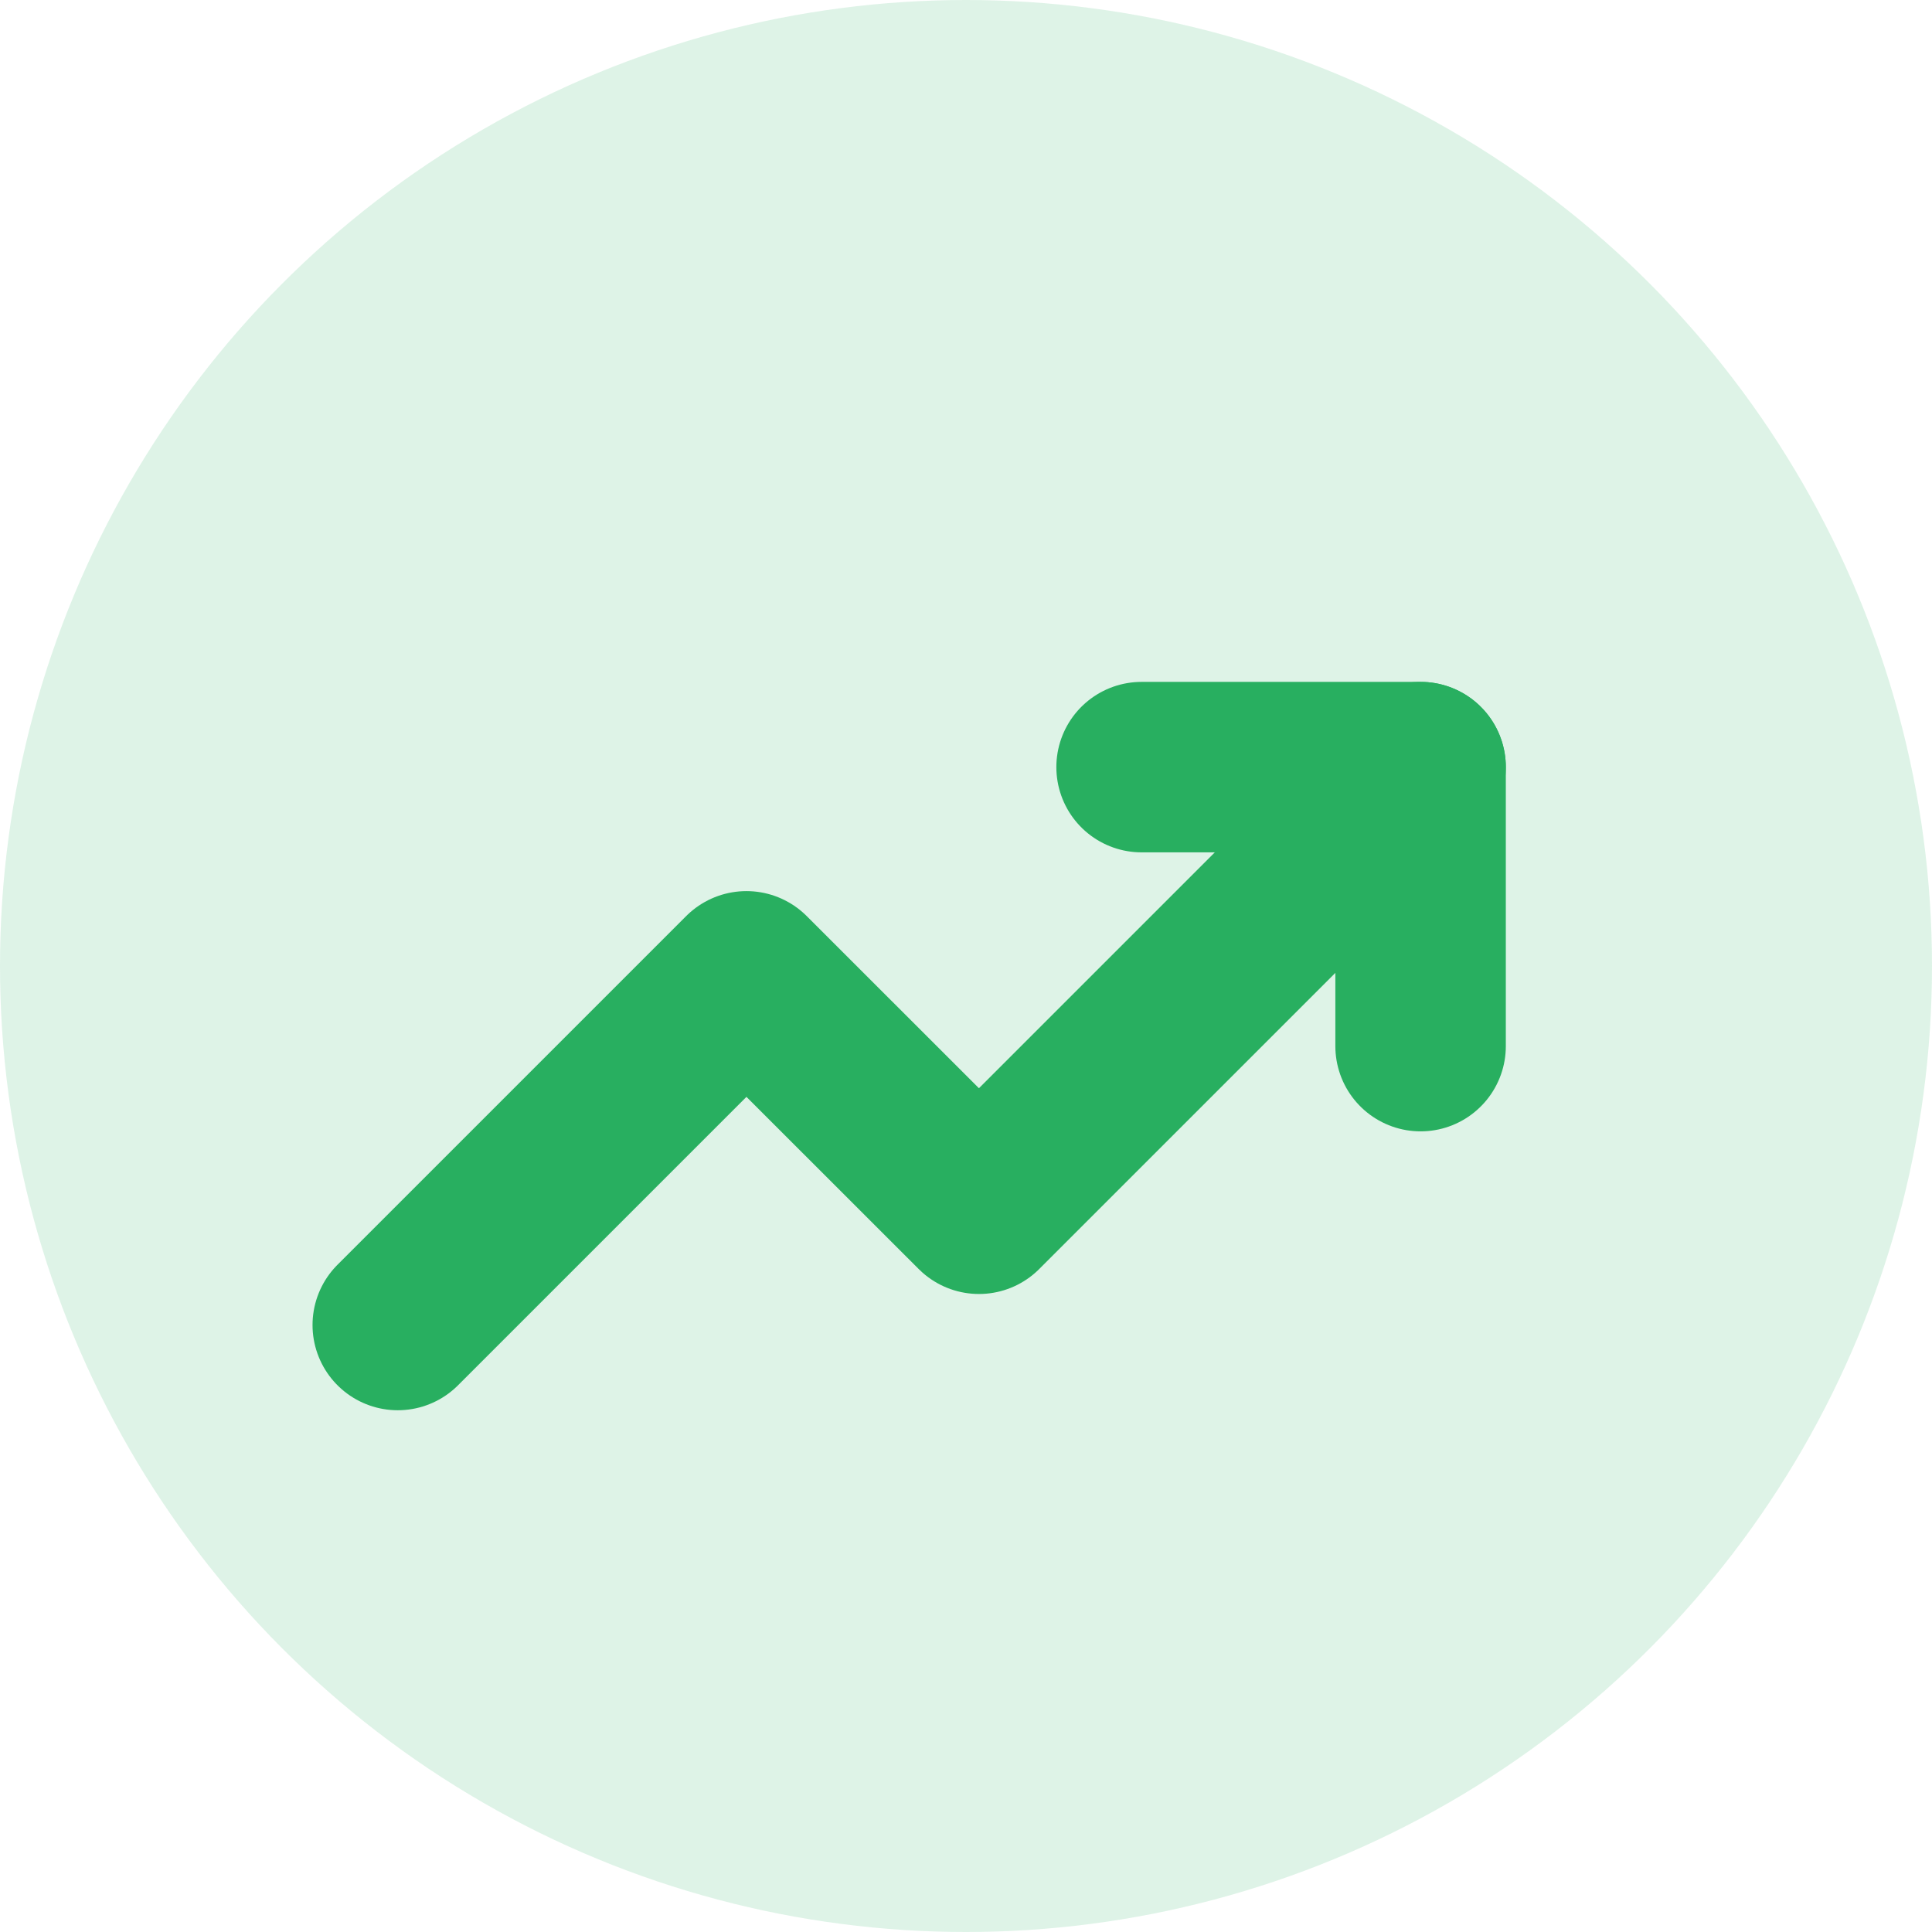 <svg width="17" height="17" viewBox="0 0 17 17" fill="none" xmlns="http://www.w3.org/2000/svg">
<circle cx="8.5" cy="8.5" r="8.5" fill="#27AE60" fill-opacity="0.15"/>
<path d="M12.5 6.75L8.614 10.636L6.568 8.591L3.5 11.659" stroke="#28AF60" stroke-width="1.5" stroke-linecap="round" stroke-linejoin="round"/>
<path d="M10.045 6.75H12.5V9.205" stroke="#28AF60" stroke-width="1.5" stroke-linecap="round" stroke-linejoin="round"/>
</svg>
